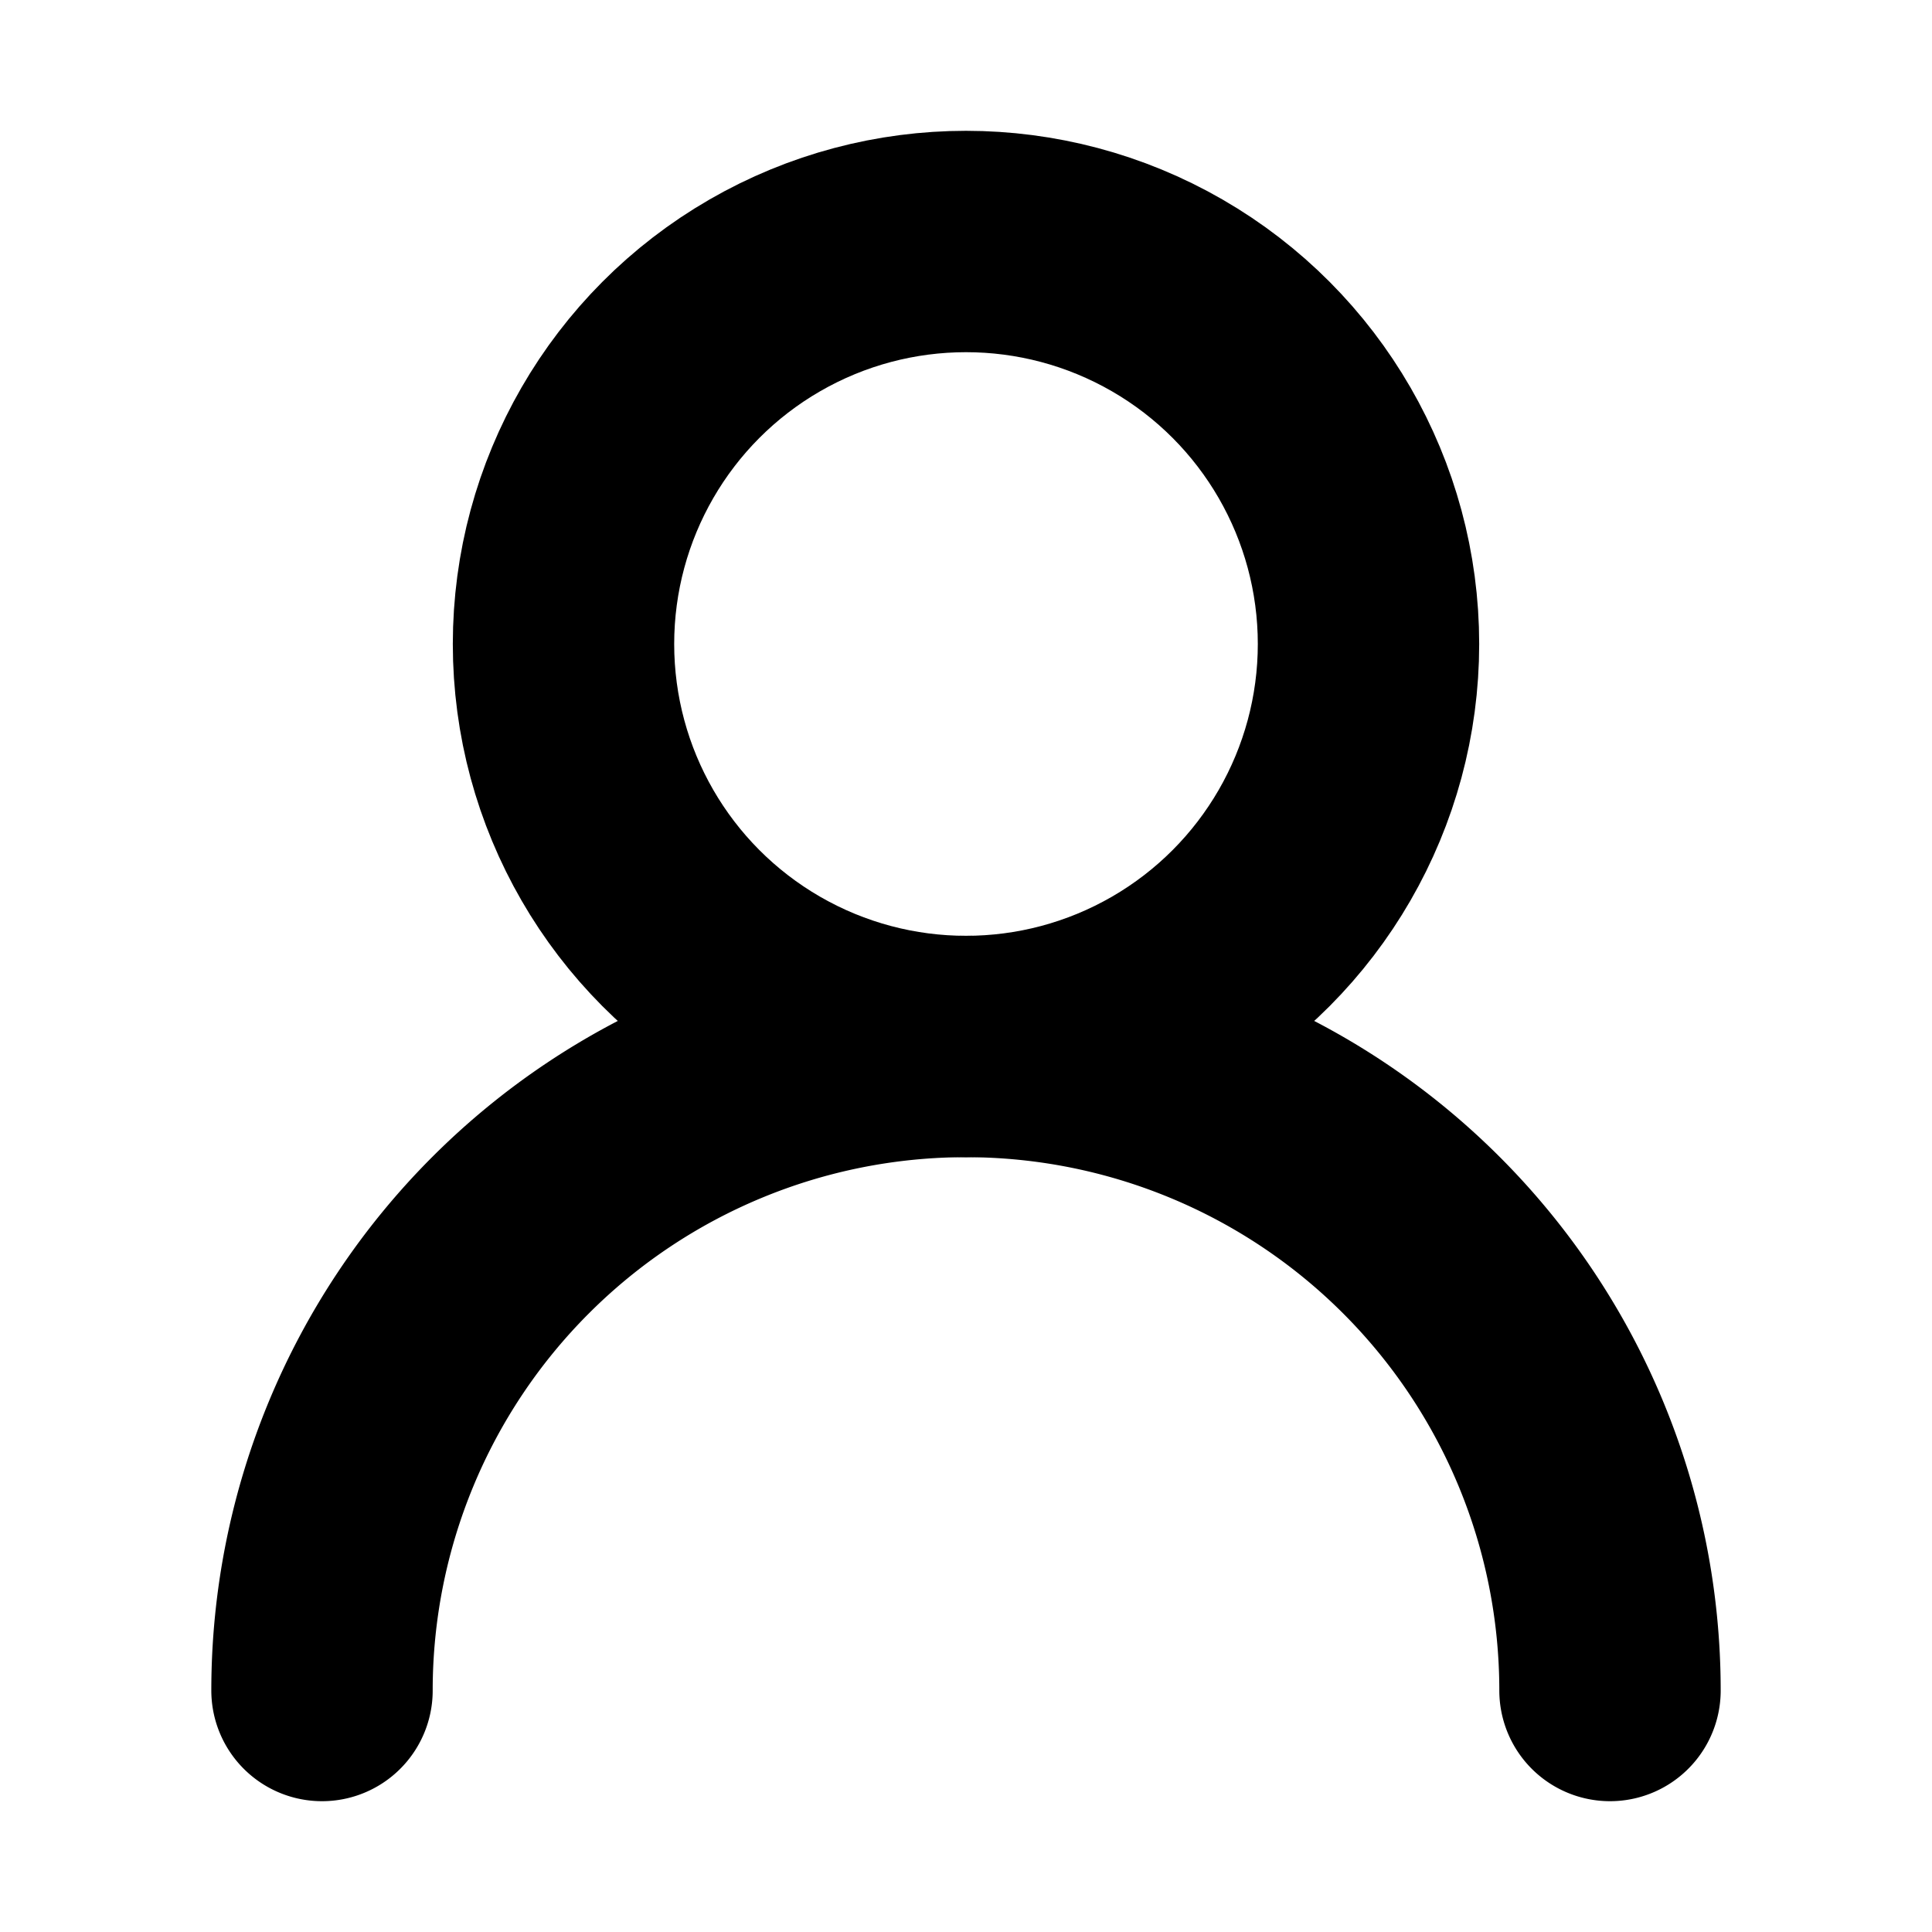 <svg xmlns="http://www.w3.org/2000/svg" width="1em" height="1em" viewBox="0 0 24 24"><g fill="none" stroke="currentColor" stroke-linecap="round" stroke-linejoin="round" stroke-width="2.75"><circle cx="12" cy="8" r="5"/><path d="M20 21a8 8 0 0 0-16 0"/></g></svg>